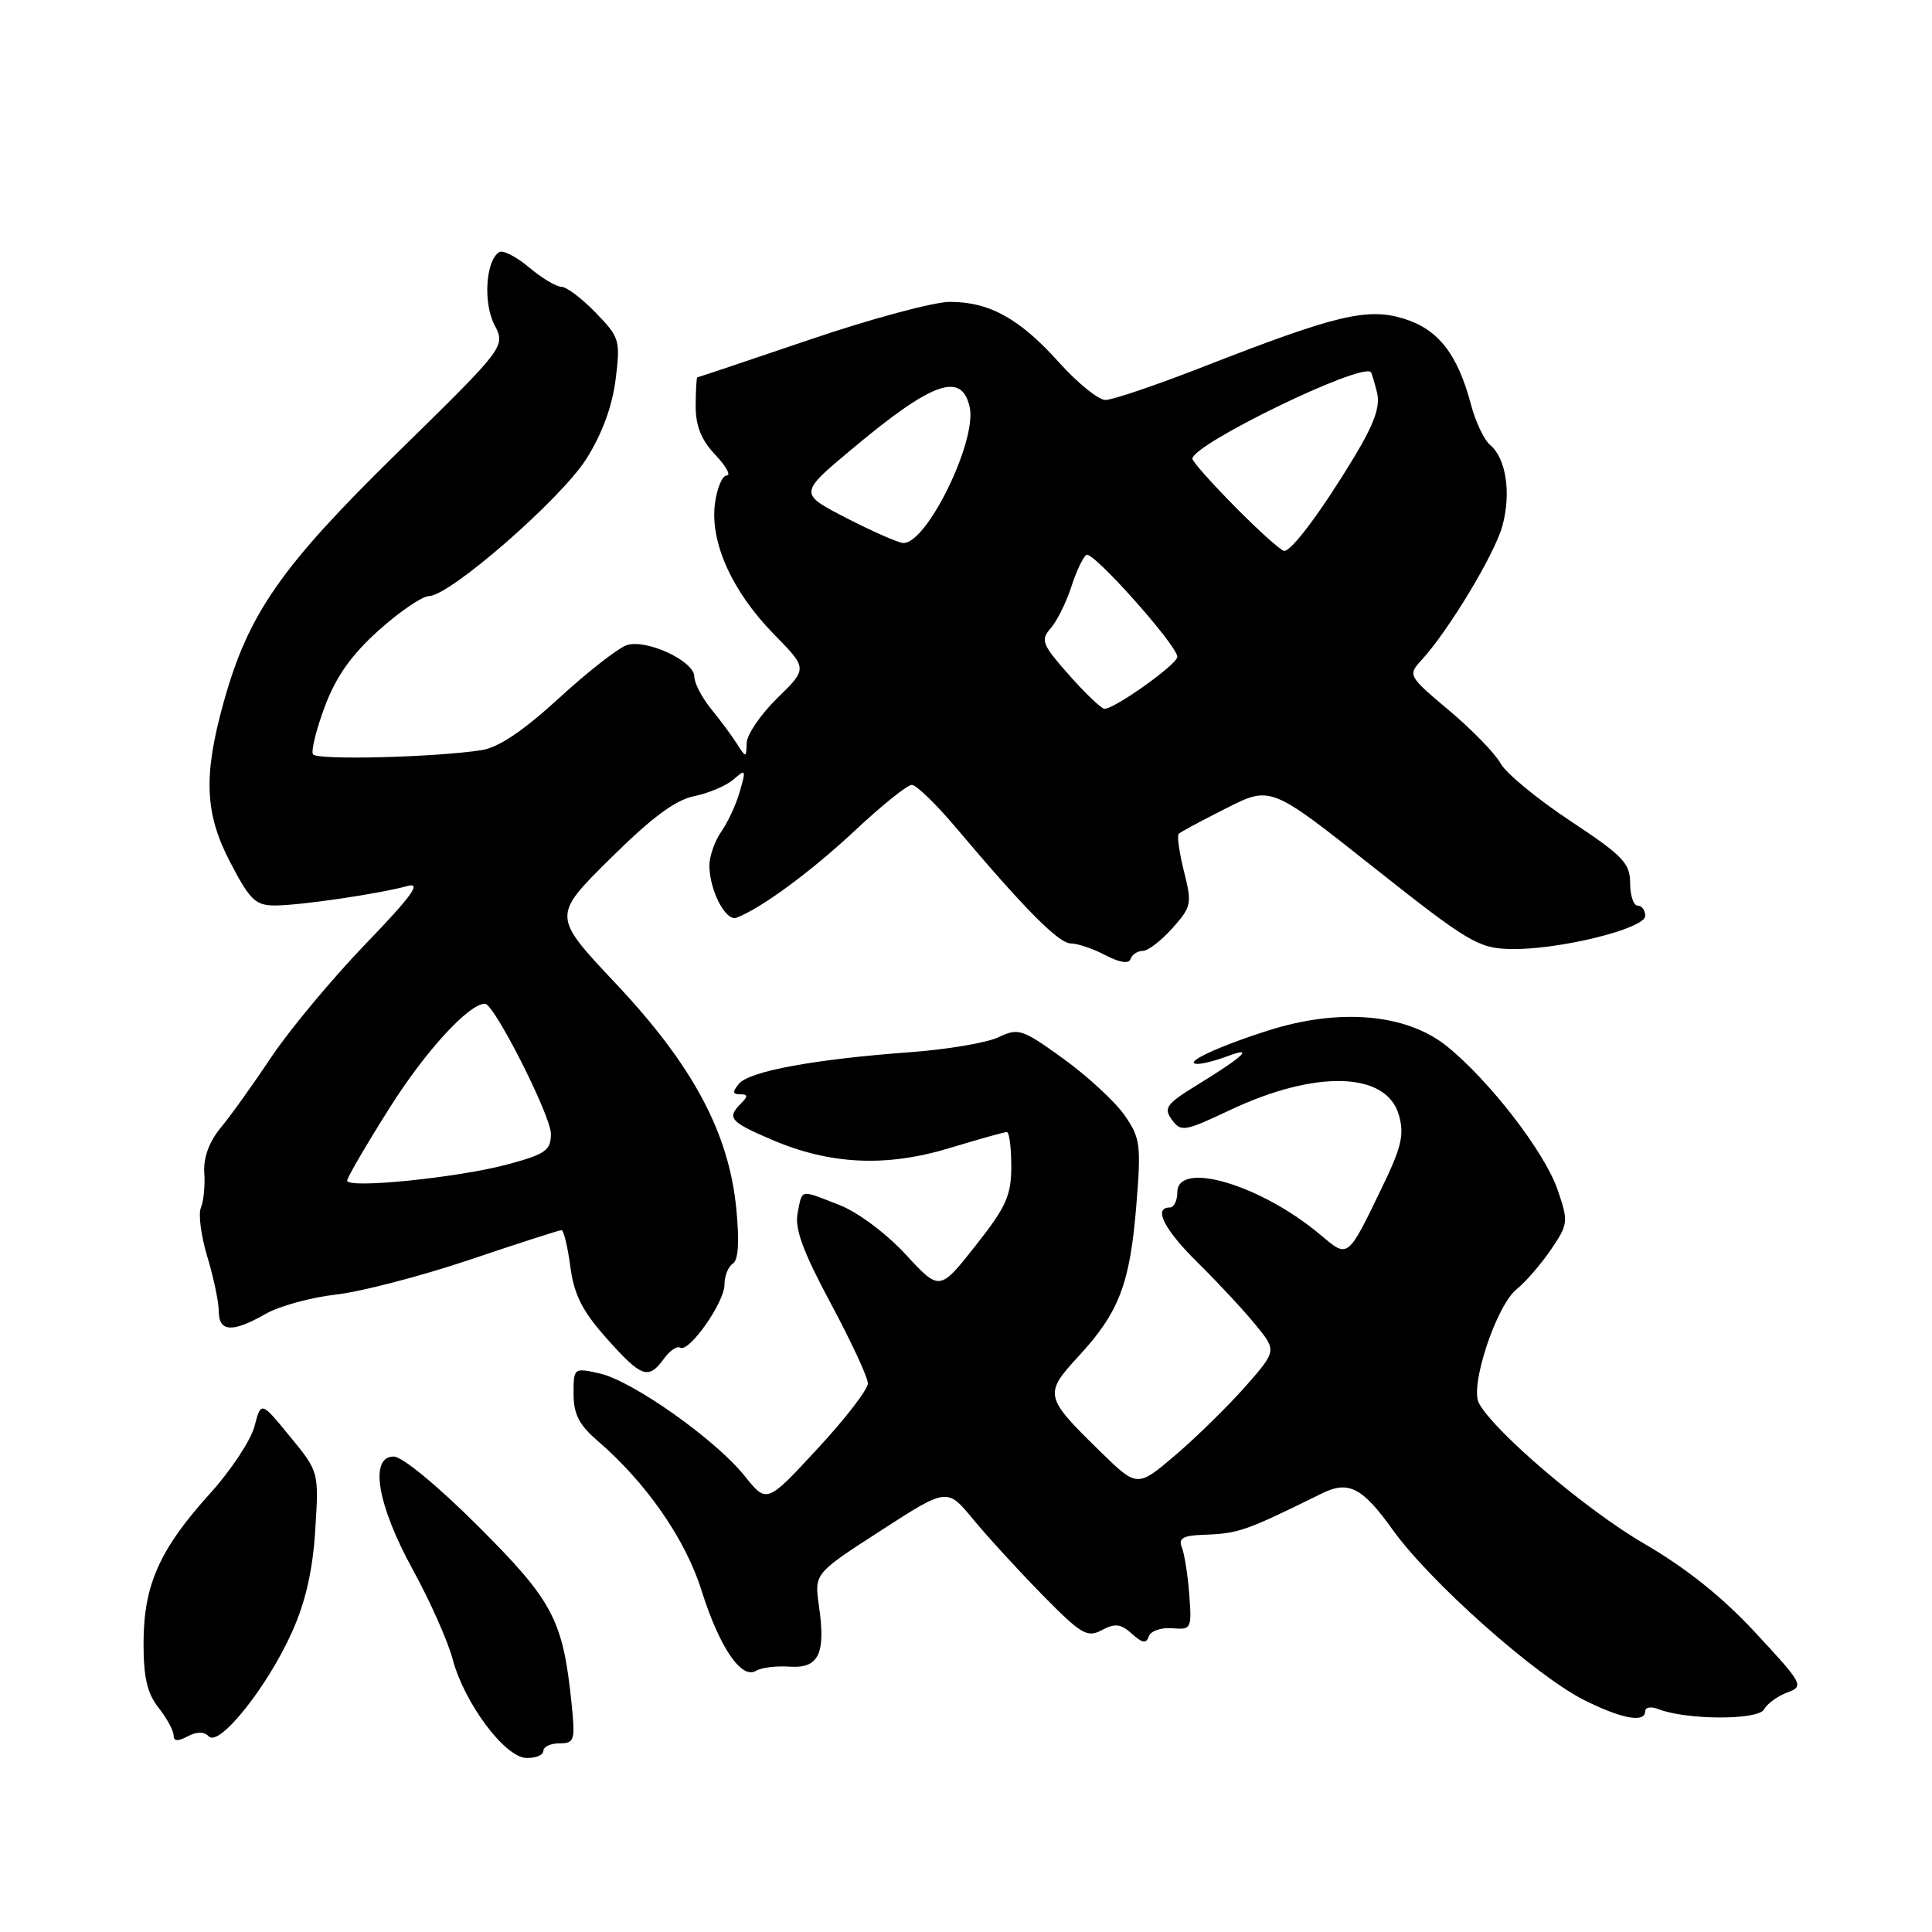 <?xml version="1.0" encoding="UTF-8" standalone="no"?>
<!DOCTYPE svg PUBLIC "-//W3C//DTD SVG 1.1//EN" "http://www.w3.org/Graphics/SVG/1.1/DTD/svg11.dtd" >
<svg xmlns="http://www.w3.org/2000/svg" xmlns:xlink="http://www.w3.org/1999/xlink" version="1.1" viewBox="0 0 256 256">
 <g >
 <path fill="currentColor"
d=" M 72.00 232.00 C 72.00 231.45 72.96 231.00 74.14 231.00 C 76.13 231.00 76.24 230.62 75.73 225.66 C 74.59 214.62 73.28 212.14 63.38 202.25 C 58.01 196.89 53.30 193.00 52.17 193.00 C 48.90 193.00 49.99 199.41 54.71 208.01 C 56.97 212.13 59.34 217.44 59.96 219.80 C 61.52 225.67 66.88 232.86 69.75 232.94 C 70.99 232.97 72.00 232.55 72.00 232.00 Z  M 27.69 230.09 C 29.08 231.48 35.43 223.52 38.68 216.28 C 40.49 212.27 41.43 208.13 41.77 202.76 C 42.26 195.02 42.26 195.02 38.42 190.34 C 34.59 185.66 34.59 185.66 33.72 189.00 C 33.24 190.84 30.59 194.85 27.81 197.92 C 21.15 205.29 19.05 210.00 19.02 217.62 C 19.01 222.24 19.49 224.35 21.00 226.27 C 22.10 227.67 23.00 229.32 23.00 229.94 C 23.00 230.73 23.56 230.77 24.85 230.08 C 26.07 229.43 27.03 229.43 27.69 230.09 Z  M 218.00 226.73 C 218.00 226.21 218.79 226.09 219.75 226.47 C 223.48 227.92 232.93 227.95 233.74 226.51 C 234.16 225.74 235.56 224.73 236.83 224.26 C 239.07 223.43 238.92 223.15 232.64 216.38 C 228.25 211.63 223.43 207.78 217.82 204.52 C 210.18 200.08 197.99 189.71 195.96 185.92 C 194.74 183.65 198.26 173.02 200.94 170.85 C 202.16 169.86 204.22 167.48 205.52 165.56 C 207.80 162.20 207.84 161.88 206.40 157.68 C 204.71 152.69 197.35 143.16 191.68 138.60 C 186.35 134.33 177.51 133.55 168.10 136.53 C 161.30 138.69 156.58 140.92 158.68 140.97 C 159.34 140.99 161.14 140.52 162.68 139.94 C 166.26 138.59 164.81 139.97 158.75 143.69 C 154.54 146.27 154.14 146.81 155.28 148.36 C 156.48 150.02 156.95 149.94 162.96 147.10 C 174.32 141.73 183.70 141.99 185.35 147.72 C 186.10 150.32 185.72 151.96 183.20 157.18 C 178.51 166.89 178.68 166.75 174.95 163.61 C 167.07 156.98 156.00 153.70 156.00 158.00 C 156.00 159.10 155.55 160.00 155.00 160.00 C 152.77 160.00 154.26 162.93 158.75 167.35 C 161.36 169.92 164.78 173.60 166.34 175.51 C 169.18 178.98 169.18 178.98 165.02 183.72 C 162.72 186.32 158.56 190.41 155.77 192.79 C 150.69 197.12 150.69 197.12 145.77 192.31 C 138.36 185.07 138.29 184.73 142.96 179.66 C 148.28 173.89 149.73 170.10 150.57 159.71 C 151.22 151.68 151.10 150.78 149.00 147.76 C 147.75 145.97 144.11 142.61 140.92 140.30 C 135.44 136.34 134.95 136.18 132.30 137.44 C 130.76 138.18 125.45 139.07 120.50 139.43 C 107.95 140.35 99.29 141.94 97.92 143.60 C 97.02 144.68 97.06 145.00 98.08 145.00 C 99.11 145.00 99.13 145.27 98.20 146.20 C 96.28 148.12 96.70 148.63 102.20 150.99 C 109.95 154.33 117.39 154.68 125.80 152.13 C 129.66 150.96 133.08 150.00 133.41 150.00 C 133.73 150.00 134.00 152.04 134.00 154.53 C 134.00 158.43 133.33 159.91 129.25 165.08 C 124.50 171.09 124.50 171.09 120.00 166.21 C 117.45 163.45 113.65 160.61 111.23 159.67 C 105.90 157.59 106.33 157.50 105.69 160.75 C 105.28 162.80 106.39 165.82 110.07 172.69 C 112.78 177.74 115.00 182.52 115.00 183.31 C 115.00 184.11 111.99 188.01 108.30 191.99 C 101.60 199.23 101.60 199.23 98.67 195.57 C 94.79 190.73 83.81 182.97 79.46 181.99 C 76.03 181.22 76.00 181.24 76.00 184.70 C 76.00 187.35 76.74 188.81 79.10 190.84 C 85.59 196.41 90.80 203.89 92.95 210.73 C 95.32 218.26 98.25 222.58 100.18 221.39 C 100.87 220.96 102.87 220.72 104.64 220.84 C 108.50 221.10 109.43 219.14 108.51 212.76 C 107.90 208.50 107.90 208.50 116.70 202.82 C 125.50 197.13 125.50 197.13 128.95 201.32 C 130.85 203.62 134.97 208.12 138.12 211.33 C 143.26 216.56 144.06 217.04 146.00 216.00 C 147.75 215.06 148.52 215.16 149.98 216.48 C 151.37 217.74 151.89 217.82 152.22 216.83 C 152.46 216.12 153.85 215.63 155.30 215.75 C 157.86 215.97 157.93 215.83 157.58 211.24 C 157.38 208.63 156.93 205.82 156.59 205.00 C 156.13 203.86 156.76 203.47 159.24 203.38 C 164.20 203.19 164.80 202.98 175.24 197.85 C 178.69 196.16 180.55 197.12 184.50 202.65 C 189.42 209.55 203.51 222.08 209.95 225.29 C 214.94 227.78 218.00 228.32 218.00 226.73 Z  M 87.96 180.05 C 88.73 178.98 89.70 178.32 90.12 178.57 C 91.28 179.29 96.00 172.58 96.00 170.21 C 96.00 169.06 96.50 167.81 97.10 167.44 C 97.84 166.98 97.99 164.54 97.56 160.13 C 96.57 150.08 91.81 141.18 81.61 130.34 C 73.17 121.38 73.17 121.38 80.84 113.79 C 86.35 108.33 89.48 106.00 92.00 105.49 C 93.92 105.10 96.27 104.10 97.22 103.26 C 98.81 101.86 98.87 101.97 98.04 104.84 C 97.56 106.55 96.45 108.95 95.58 110.19 C 94.71 111.43 94.00 113.45 94.00 114.68 C 94.00 117.97 96.17 122.15 97.60 121.60 C 100.89 120.34 107.47 115.49 113.31 110.03 C 116.85 106.71 120.23 104.00 120.82 104.00 C 121.41 104.00 124.05 106.56 126.69 109.69 C 135.82 120.51 140.28 125.00 141.89 125.01 C 142.77 125.01 144.84 125.71 146.48 126.57 C 148.40 127.57 149.59 127.74 149.81 127.06 C 150.01 126.48 150.73 126.00 151.42 126.00 C 152.11 126.00 153.87 124.65 155.35 122.99 C 157.88 120.15 157.96 119.74 156.88 115.46 C 156.26 112.96 155.94 110.73 156.18 110.49 C 156.42 110.25 159.26 108.72 162.50 107.09 C 168.38 104.12 168.38 104.12 181.94 114.87 C 194.41 124.75 195.86 125.63 200.00 125.75 C 206.28 125.93 218.00 123.08 218.00 121.36 C 218.00 120.61 217.55 120.00 217.00 120.00 C 216.45 120.00 216.00 118.65 216.00 117.01 C 216.00 114.37 215.04 113.38 208.05 108.76 C 203.68 105.86 199.53 102.44 198.83 101.15 C 198.13 99.86 195.07 96.71 192.03 94.15 C 186.60 89.59 186.53 89.46 188.33 87.50 C 191.95 83.56 198.05 73.43 199.08 69.67 C 200.26 65.32 199.56 60.71 197.44 58.95 C 196.66 58.30 195.52 55.91 194.92 53.63 C 193.13 46.90 190.58 43.64 186.03 42.23 C 181.16 40.73 177.05 41.72 159.33 48.64 C 153.18 51.04 147.40 53.00 146.48 53.00 C 145.56 53.00 142.80 50.77 140.35 48.05 C 135.11 42.21 131.12 40.00 125.85 40.00 C 123.74 40.00 115.39 42.25 107.30 45.00 C 99.21 47.75 92.51 50.00 92.40 50.00 C 92.29 50.00 92.19 51.69 92.18 53.75 C 92.17 56.43 92.91 58.28 94.77 60.25 C 96.20 61.76 96.89 63.00 96.30 63.00 C 95.70 63.00 95.00 64.69 94.73 66.75 C 94.07 71.87 97.03 78.41 102.55 84.04 C 107.01 88.58 107.01 88.58 103.01 92.49 C 100.80 94.65 98.97 97.33 98.94 98.45 C 98.88 100.43 98.84 100.43 97.69 98.62 C 97.04 97.58 95.49 95.49 94.25 93.97 C 93.01 92.45 92.00 90.51 92.00 89.65 C 92.00 87.60 85.69 84.65 83.07 85.48 C 81.94 85.84 77.89 89.00 74.07 92.51 C 69.32 96.86 66.06 99.05 63.81 99.40 C 57.54 100.36 41.96 100.75 41.47 99.95 C 41.20 99.51 41.90 96.66 43.04 93.62 C 44.52 89.66 46.55 86.79 50.16 83.54 C 52.94 81.04 55.96 78.99 56.86 78.98 C 59.63 78.94 74.31 66.14 77.69 60.81 C 79.76 57.54 81.12 53.86 81.57 50.31 C 82.22 45.08 82.11 44.71 78.93 41.43 C 77.10 39.54 75.06 38.00 74.38 38.00 C 73.71 38.00 71.78 36.84 70.10 35.43 C 68.42 34.01 66.64 33.10 66.15 33.41 C 64.37 34.50 64.00 40.11 65.51 43.03 C 67.01 45.92 67.01 45.92 52.57 60.07 C 37.22 75.11 32.90 81.32 29.65 93.00 C 26.92 102.79 27.12 107.78 30.50 114.25 C 33.14 119.31 33.86 119.99 36.50 119.98 C 39.90 119.96 50.24 118.43 54.00 117.40 C 55.90 116.88 54.56 118.73 48.42 125.10 C 43.98 129.72 38.39 136.43 36.00 140.00 C 33.62 143.57 30.59 147.81 29.27 149.40 C 27.71 151.29 26.94 153.38 27.07 155.40 C 27.19 157.11 26.98 159.19 26.62 160.02 C 26.26 160.86 26.64 163.79 27.47 166.52 C 28.30 169.26 28.98 172.51 28.99 173.75 C 29.00 176.51 30.81 176.61 35.19 174.10 C 37.01 173.06 41.20 171.91 44.50 171.54 C 47.80 171.17 55.76 169.10 62.19 166.94 C 68.61 164.77 74.11 163.00 74.40 163.00 C 74.69 163.00 75.22 165.17 75.57 167.83 C 76.07 171.57 77.15 173.71 80.36 177.32 C 84.98 182.52 85.93 182.87 87.96 180.05 Z  M 46.00 156.44 C 46.00 156.04 48.52 151.72 51.61 146.82 C 56.38 139.26 62.12 133.00 64.27 133.00 C 65.48 133.00 73.00 147.85 73.00 150.24 C 73.00 152.43 72.30 152.93 67.25 154.29 C 60.71 156.05 46.00 157.54 46.00 156.44 Z  M 141.61 89.39 C 138.06 85.37 137.85 84.82 139.23 83.24 C 140.06 82.28 141.29 79.82 141.95 77.76 C 142.61 75.71 143.51 73.80 143.96 73.52 C 144.82 72.99 156.00 85.53 156.00 87.03 C 156.00 88.04 147.54 94.05 146.32 93.91 C 145.87 93.85 143.75 91.82 141.61 89.39 Z  M 163.72 67.22 C 160.57 64.04 158.00 61.15 158.00 60.79 C 158.00 58.87 180.35 48.02 181.65 49.31 C 181.75 49.42 182.12 50.63 182.46 52.00 C 182.92 53.83 182.12 56.10 179.47 60.50 C 175.16 67.65 171.18 73.00 170.17 73.00 C 169.77 73.00 166.86 70.40 163.72 67.22 Z  M 112.17 68.65 C 105.84 65.39 105.84 65.39 112.95 59.45 C 123.57 50.56 127.44 49.19 128.49 53.95 C 129.47 58.43 122.80 72.08 119.68 71.95 C 119.03 71.92 115.65 70.44 112.17 68.65 Z "/>
</g>
</svg>